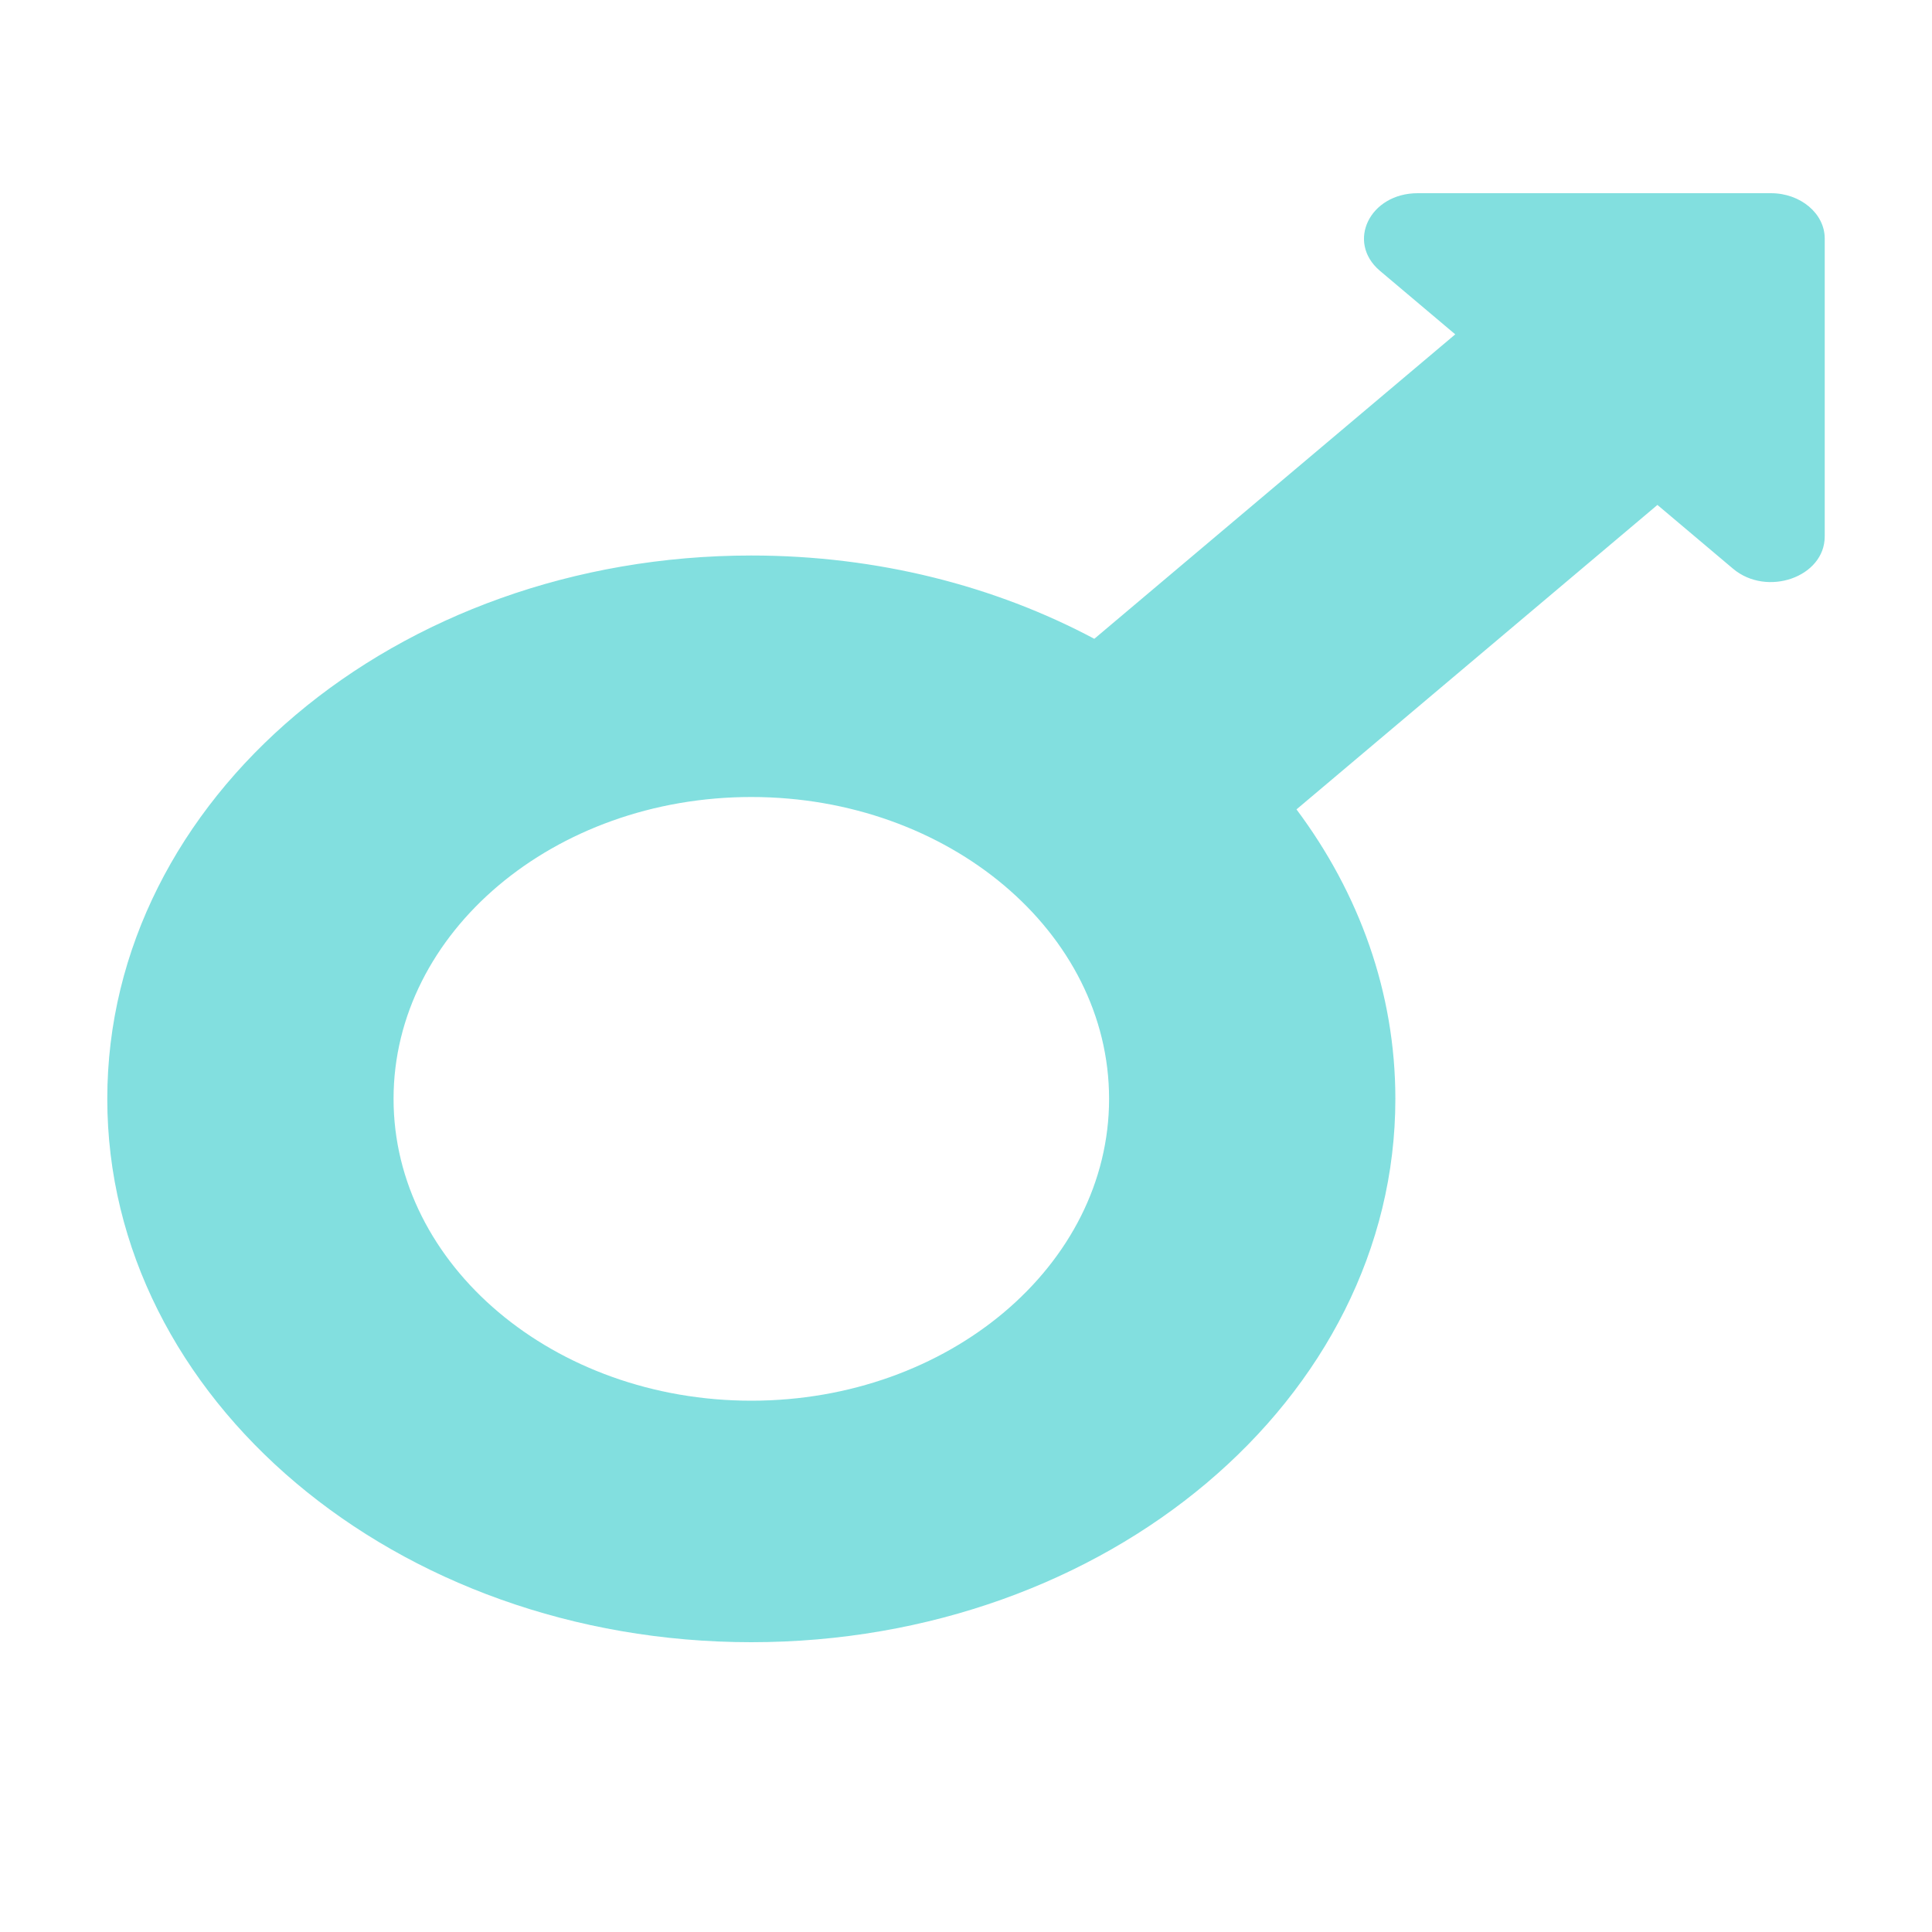 <svg width="17" height="17" viewBox="0 0 17 17" fill="none" xmlns="http://www.w3.org/2000/svg">
<path d="M15.583 1.7H12.475C12.053 1.7 11.845 2.128 12.14 2.381L12.805 2.942L9.629 5.621C8.756 5.156 7.721 4.888 6.611 4.888C3.483 4.888 0.944 7.029 0.944 9.669C0.944 12.308 3.483 14.45 6.611 14.45C9.74 14.45 12.278 12.308 12.278 9.669C12.278 8.732 11.959 7.859 11.408 7.122L14.584 4.443L15.249 5.004C15.548 5.256 16.056 5.077 16.056 4.721V2.098C16.056 1.879 15.843 1.7 15.583 1.7V1.7ZM6.611 12.325C4.876 12.325 3.463 11.133 3.463 9.669C3.463 8.204 4.876 7.013 6.611 7.013C8.347 7.013 9.759 8.204 9.759 9.669C9.759 11.133 8.347 12.325 6.611 12.325Z" fill="#82DFDF"/>
</svg>
